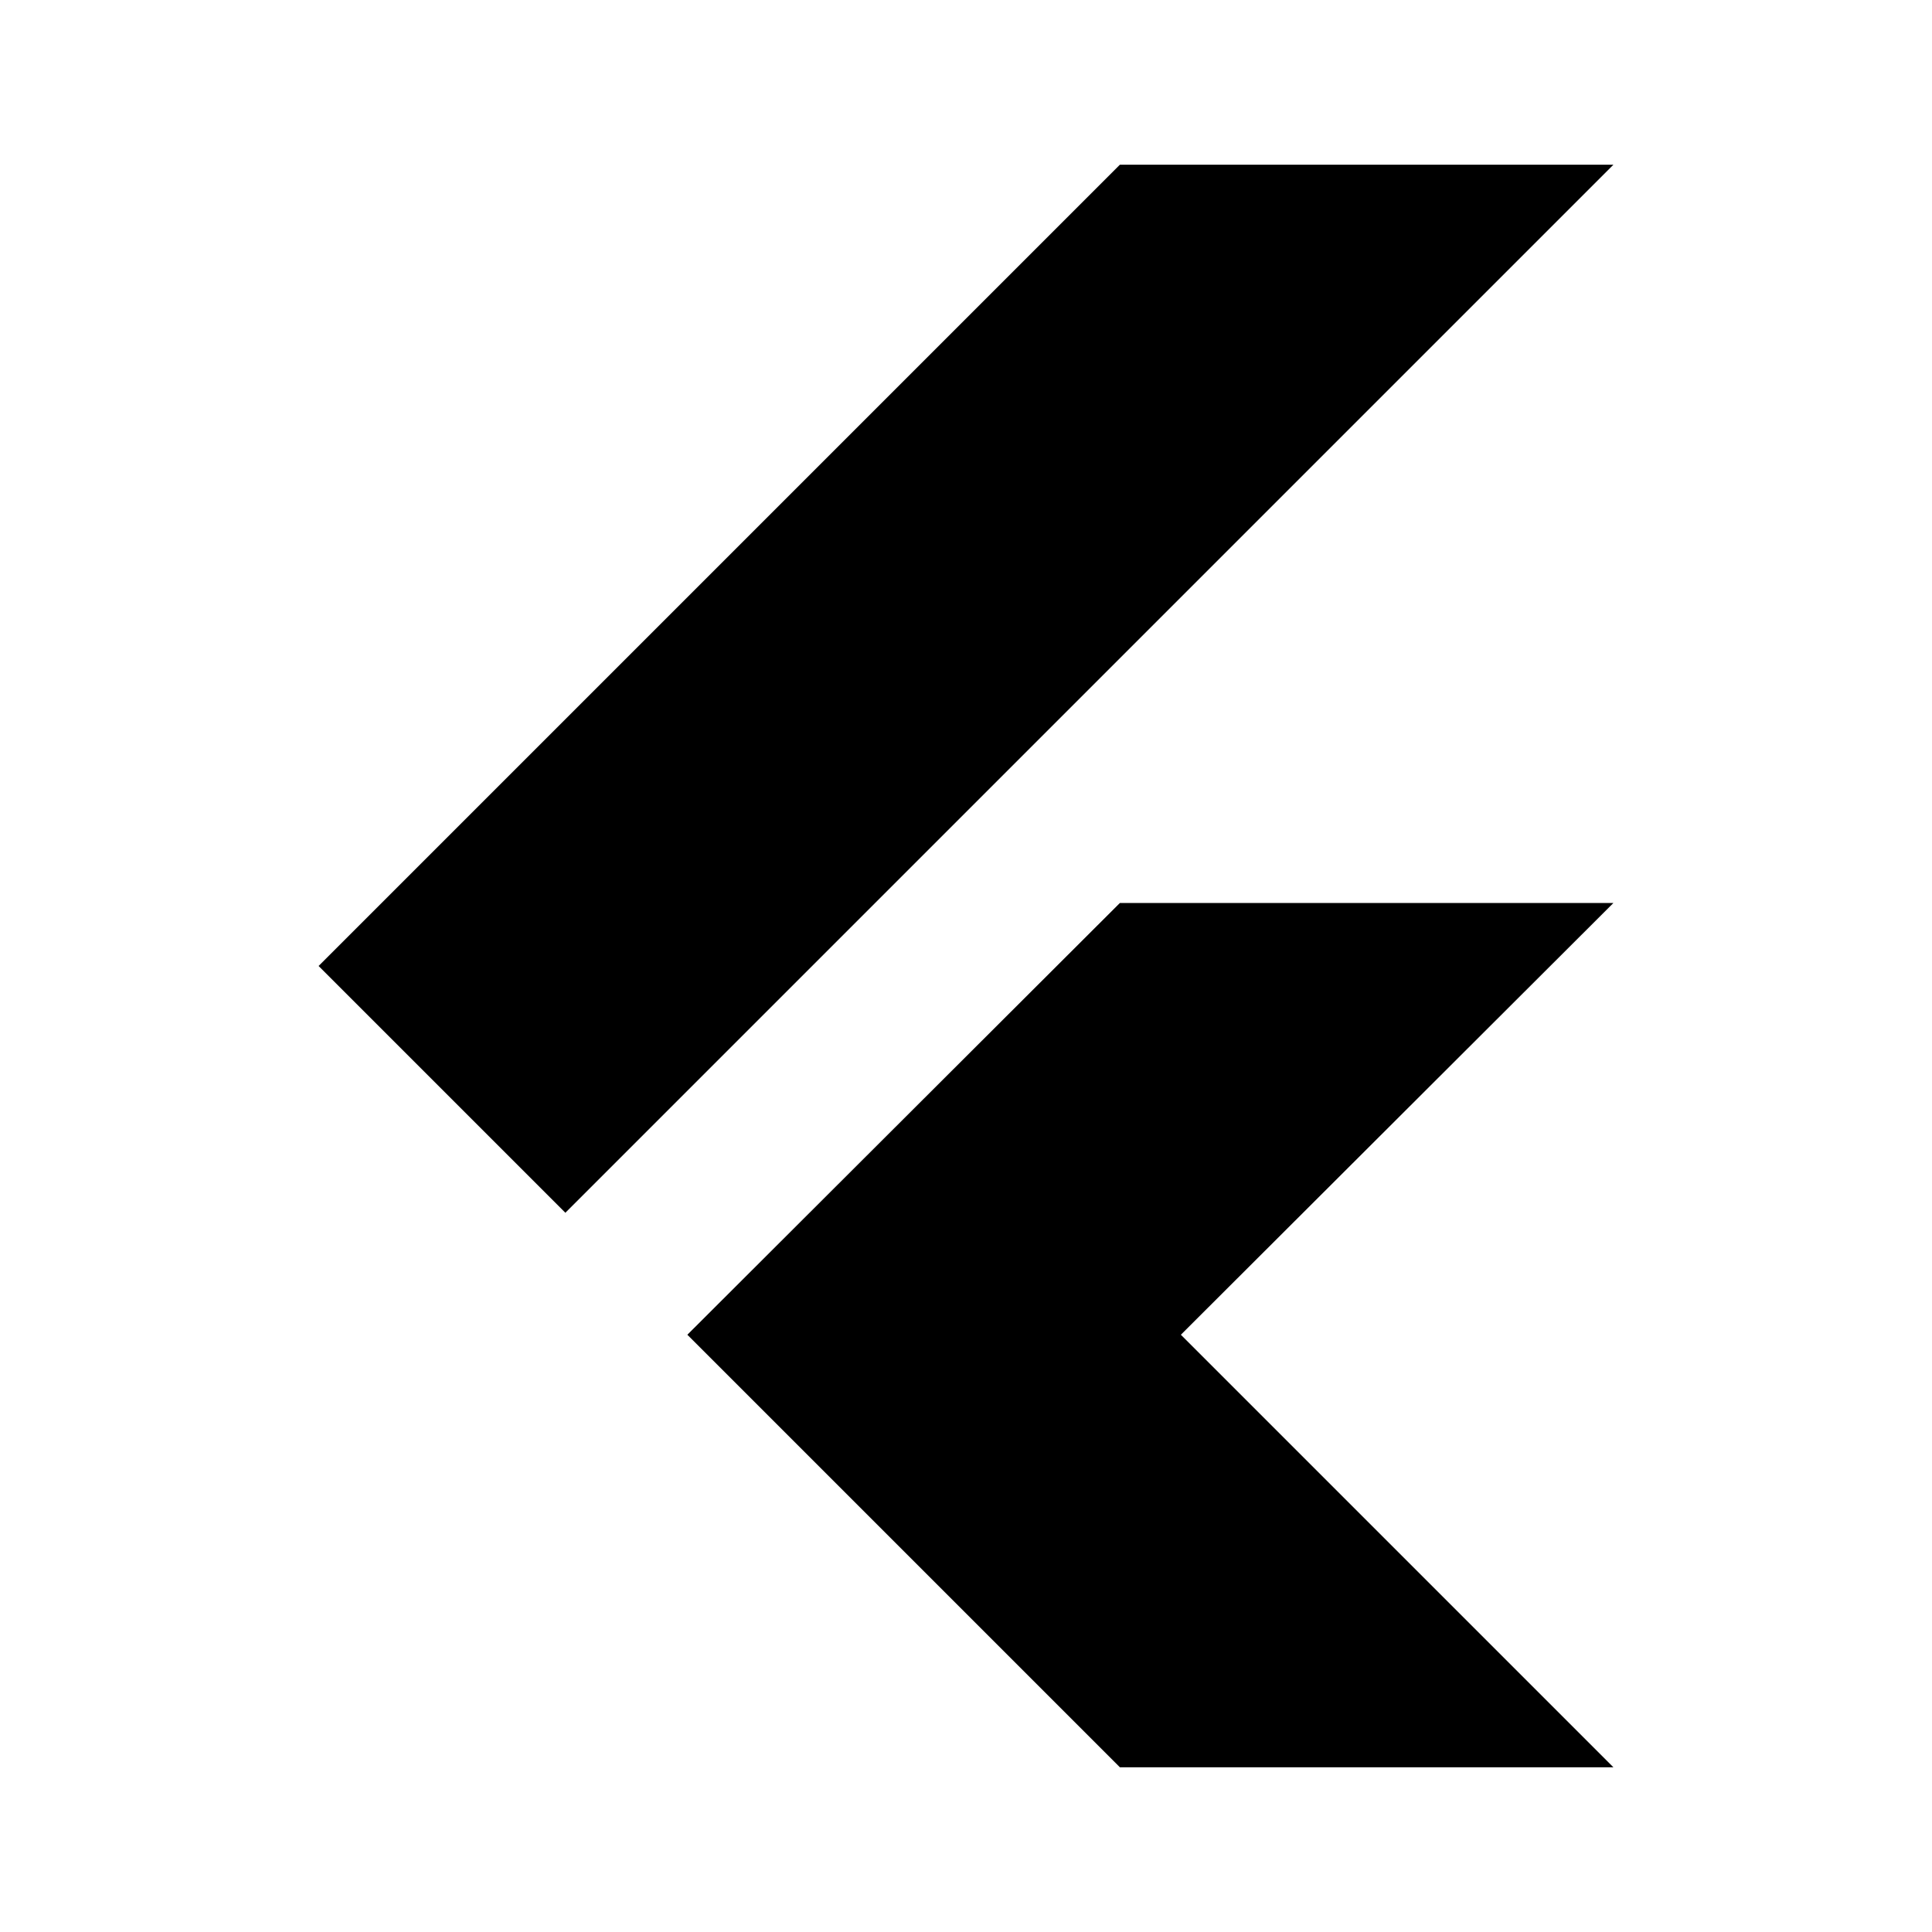 <svg xmlns="http://www.w3.org/2000/svg" viewBox="0 -960 960 960"><path d="M280.924-357.385 158.31-480l398.151-398.151H801.69L280.924-357.385ZM556.461-81.849 341.539-296.77l214.922-214.537H801.69L586.769-296.77 801.69-81.849H556.461Z"/></svg>
